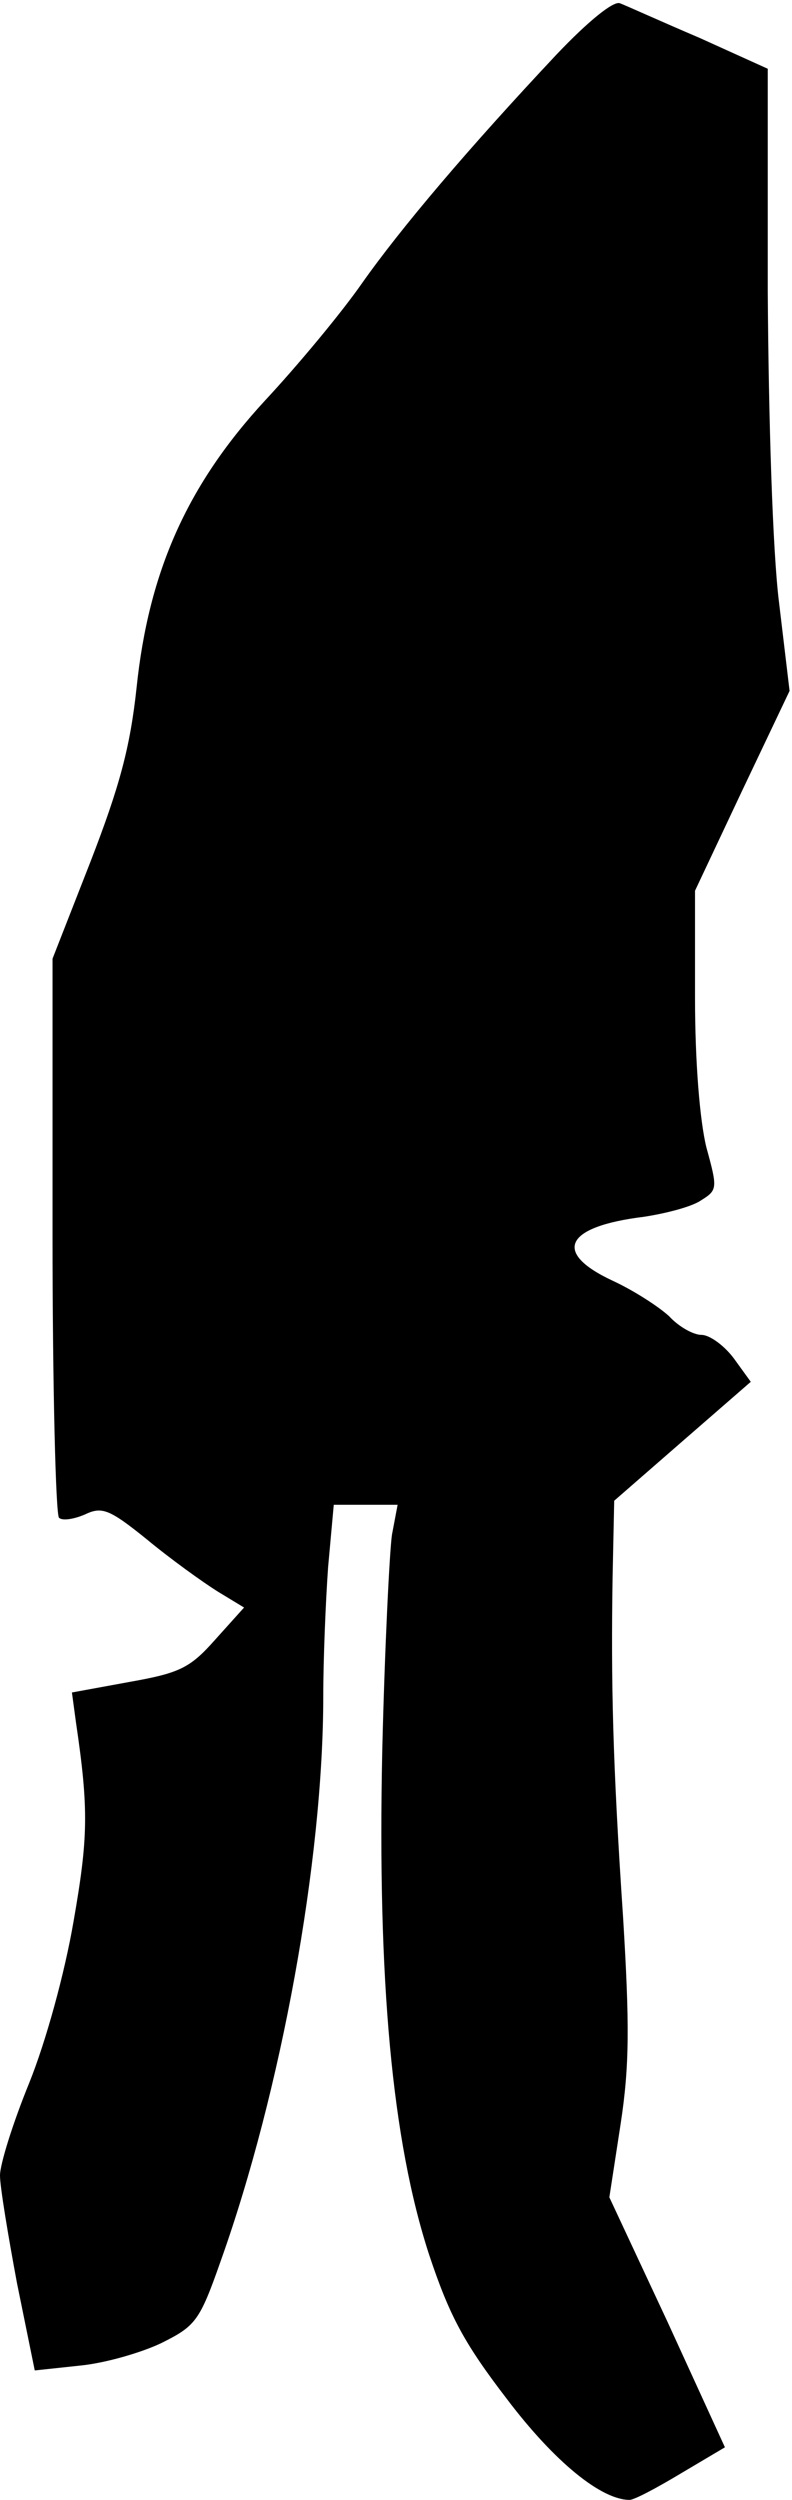 <?xml version="1.0" standalone="no"?>
<!DOCTYPE svg PUBLIC "-//W3C//DTD SVG 20010904//EN"
 "http://www.w3.org/TR/2001/REC-SVG-20010904/DTD/svg10.dtd">
<svg version="1.0" xmlns="http://www.w3.org/2000/svg"
 width="98pt" height="309pt" viewBox="0 0 98 309"
 preserveAspectRatio="xMidYMid meet">
<g transform="translate(0,309) scale(0.1,-0.1)"
fill="#000000" stroke="none">
<path fill="#000000" stroke="none" d="M689 3023 c-110 -117 -193 -215 -241
-283 -25 -36 -79 -101 -120 -145 -96 -104 -144 -211 -159 -355 -8 -74 -21
-122 -57 -215 l-47 -120 0 -342 c0 -188 4 -345 8 -349 4 -4 18 -2 32 4 21 10
30 7 77 -31 29 -24 68 -52 87 -64 l33 -20 -36 -40 c-31 -35 -44 -41 -106 -52
l-71 -13 5 -37 c16 -108 15 -143 -3 -246 -11 -64 -34 -148 -55 -200 -20 -49
-36 -100 -36 -114 0 -14 10 -74 21 -133 l22 -108 56 6 c31 3 76 16 101 28 42
21 47 27 73 101 75 210 127 496 127 698 0 46 3 118 6 160 l7 77 40 0 39 0 -7
-37 c-3 -21 -9 -141 -12 -267 -6 -284 12 -482 58 -623 25 -75 43 -109 96 -178
59 -78 117 -125 152 -125 6 0 34 15 64 33 l54 32 -71 155 -72 154 14 91 c11
72 11 123 3 255 -13 193 -15 290 -13 420 l2 95 85 74 84 73 -21 29 c-12 16
-30 29 -40 29 -10 0 -28 10 -40 23 -13 12 -44 32 -70 44 -75 35 -59 67 39 79
26 4 58 12 70 20 21 13 21 15 7 66 -8 33 -14 104 -14 185 l0 132 58 123 59
124 -13 109 c-8 63 -13 228 -14 385 l0 275 -84 38 c-47 20 -91 40 -99 43 -8 3
-39 -22 -78 -63z"/>
</g>
</svg>
